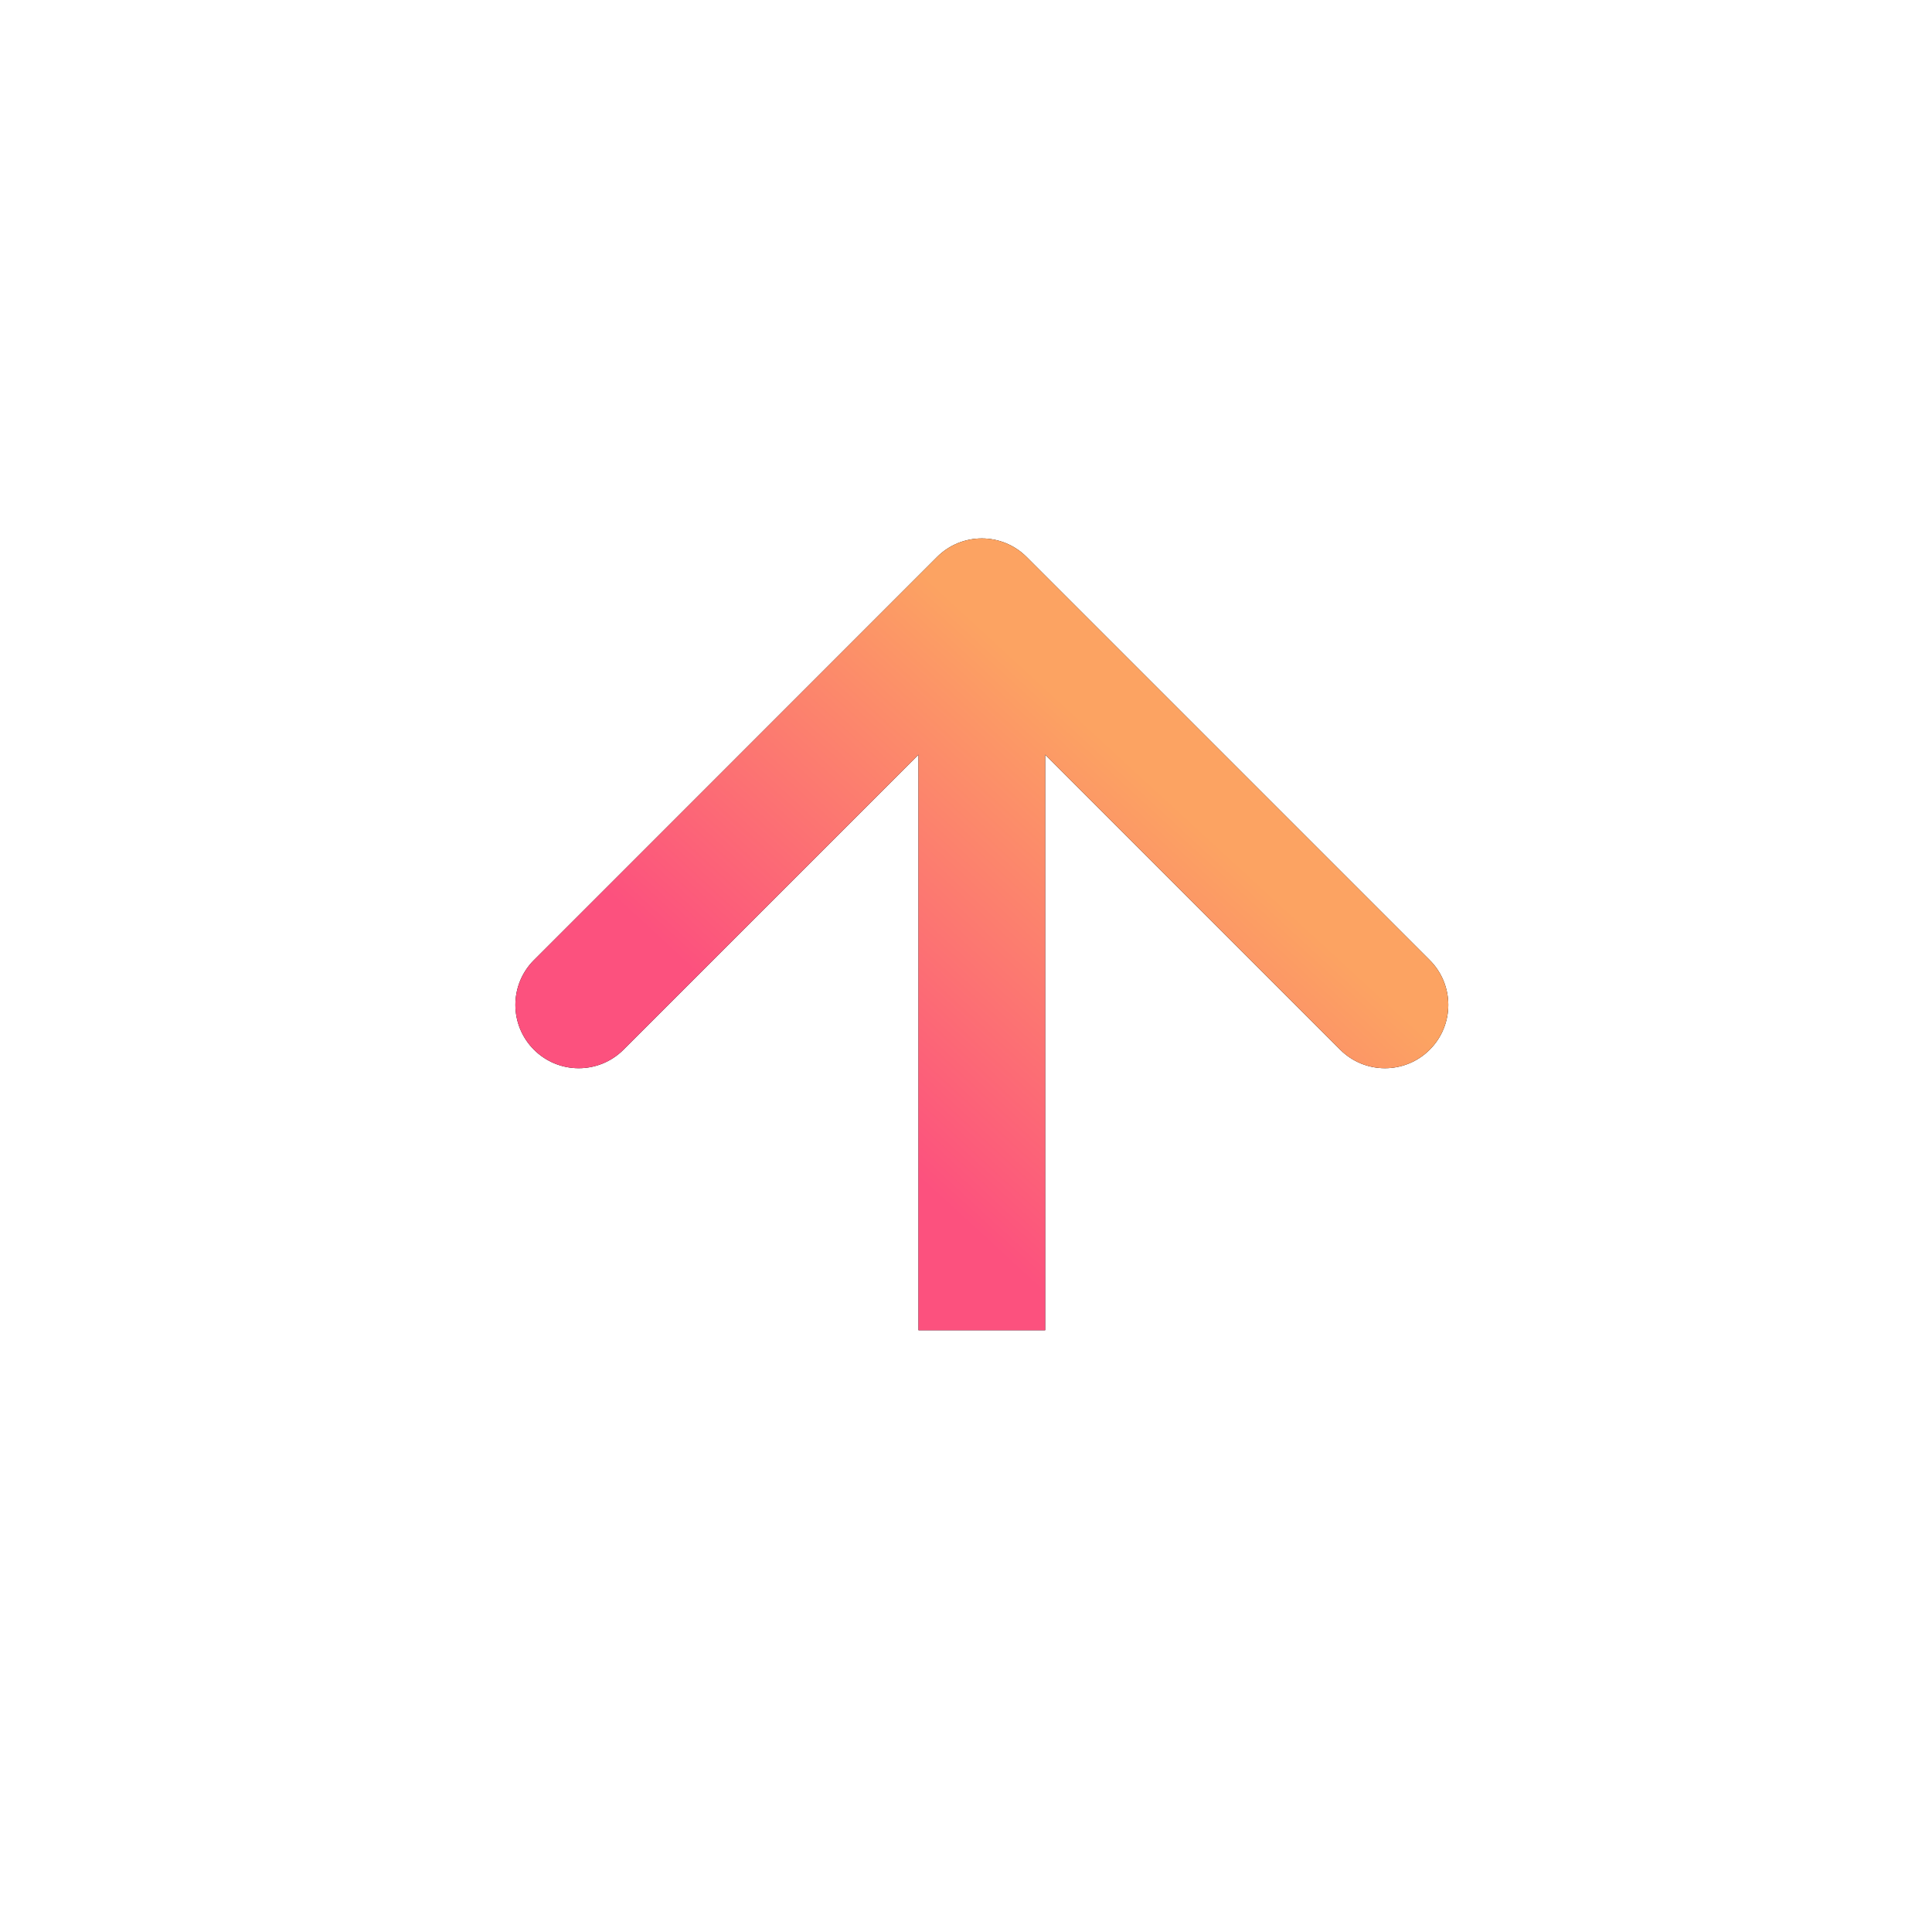 <svg width="61" height="61" viewBox="0 0 61 61" fill="none" xmlns="http://www.w3.org/2000/svg">
<path d="M32.414 17.586C31.633 16.805 30.367 16.805 29.586 17.586L16.858 30.314C16.077 31.095 16.077 32.361 16.858 33.142C17.639 33.923 18.905 33.923 19.686 33.142L31 21.828L42.314 33.142C43.095 33.923 44.361 33.923 45.142 33.142C45.923 32.361 45.923 31.095 45.142 30.314L32.414 17.586ZM33 42L33 19L29 19L29 42L33 42Z" fill="black"/>
<path d="M32.414 17.586C31.633 16.805 30.367 16.805 29.586 17.586L16.858 30.314C16.077 31.095 16.077 32.361 16.858 33.142C17.639 33.923 18.905 33.923 19.686 33.142L31 21.828L42.314 33.142C43.095 33.923 44.361 33.923 45.142 33.142C45.923 32.361 45.923 31.095 45.142 30.314L32.414 17.586ZM33 42L33 19L29 19L29 42L33 42Z" fill="url(#paint0_linear_51_1303)"/>
<defs>
<linearGradient id="paint0_linear_51_1303" x1="31.003" y1="39.059" x2="40.596" y2="28.639" gradientUnits="userSpaceOnUse">
<stop stop-color="#FC517E"/>
<stop offset="1" stop-color="#FCA362"/>
</linearGradient>
</defs>
</svg>
